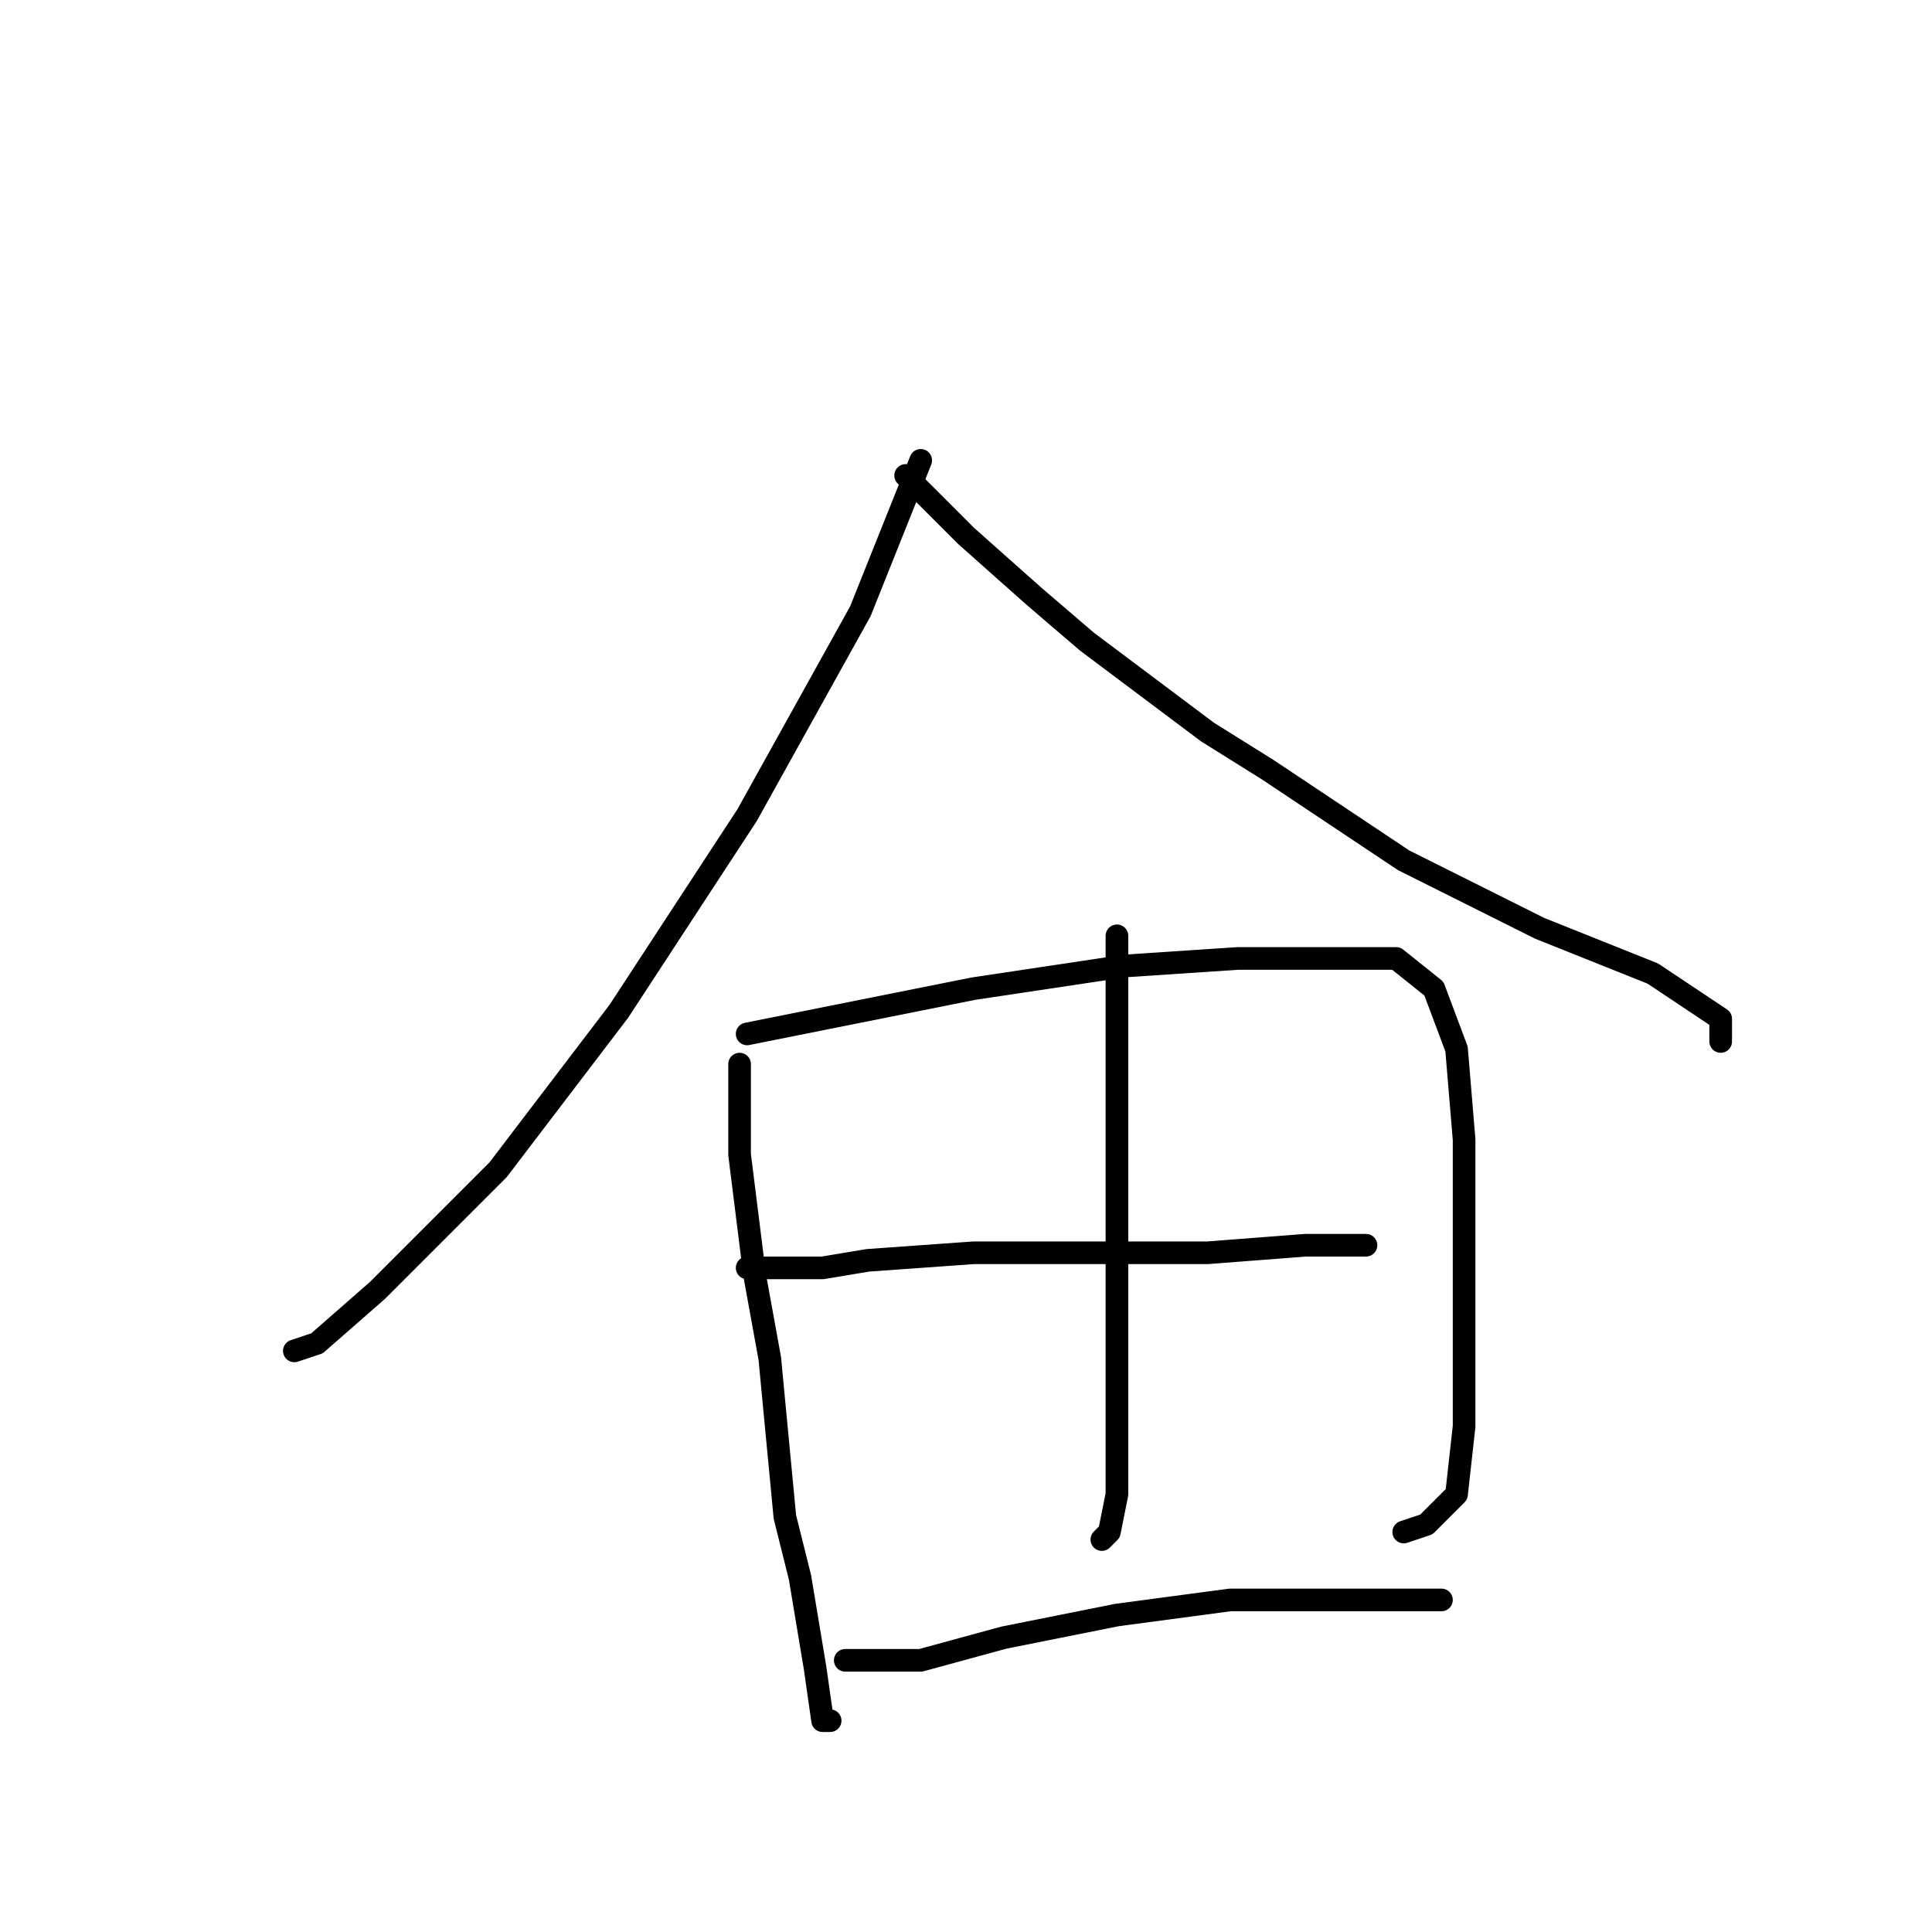 <?xml version="1.0" standalone="no"?>
    <svg width="256" height="256" xmlns="http://www.w3.org/2000/svg" version="1.1">
    <polyline stroke="black" stroke-width="3" stroke-linecap="round" fill="transparent" stroke-linejoin="round" points="122 61 118 71 114 81 99 108 82 134 66 155 50 171 42 178 39 179 39 179 " />
        <polyline stroke="black" stroke-width="3" stroke-linecap="round" fill="transparent" stroke-linejoin="round" points="120 63 124 67 128 71 137 79 144 85 160 97 168 102 186 114 204 123 219 129 228 135 228 138 228 138 " />
        <polyline stroke="black" stroke-width="3" stroke-linecap="round" fill="transparent" stroke-linejoin="round" points="98 141 98 147 98 153 100 169 102 180 104 201 106 209 108 221 109 228 110 228 110 228 " />
        <polyline stroke="black" stroke-width="3" stroke-linecap="round" fill="transparent" stroke-linejoin="round" points="99 137 114 134 129 131 149 128 164 127 176 127 185 127 190 131 193 139 194 151 194 166 194 178 194 189 193 198 189 202 186 203 186 203 " />
        <polyline stroke="black" stroke-width="3" stroke-linecap="round" fill="transparent" stroke-linejoin="round" points="148 124 148 129 148 134 148 141 148 164 148 171 148 186 148 198 147 203 146 204 146 204 " />
        <polyline stroke="black" stroke-width="3" stroke-linecap="round" fill="transparent" stroke-linejoin="round" points="99 168 104 168 109 168 115 167 129 166 145 166 160 166 173 165 181 165 181 165 " />
        <polyline stroke="black" stroke-width="3" stroke-linecap="round" fill="transparent" stroke-linejoin="round" points="112 220 117 220 122 220 133 217 148 214 163 212 171 212 185 212 191 212 191 212 " />
        </svg>
